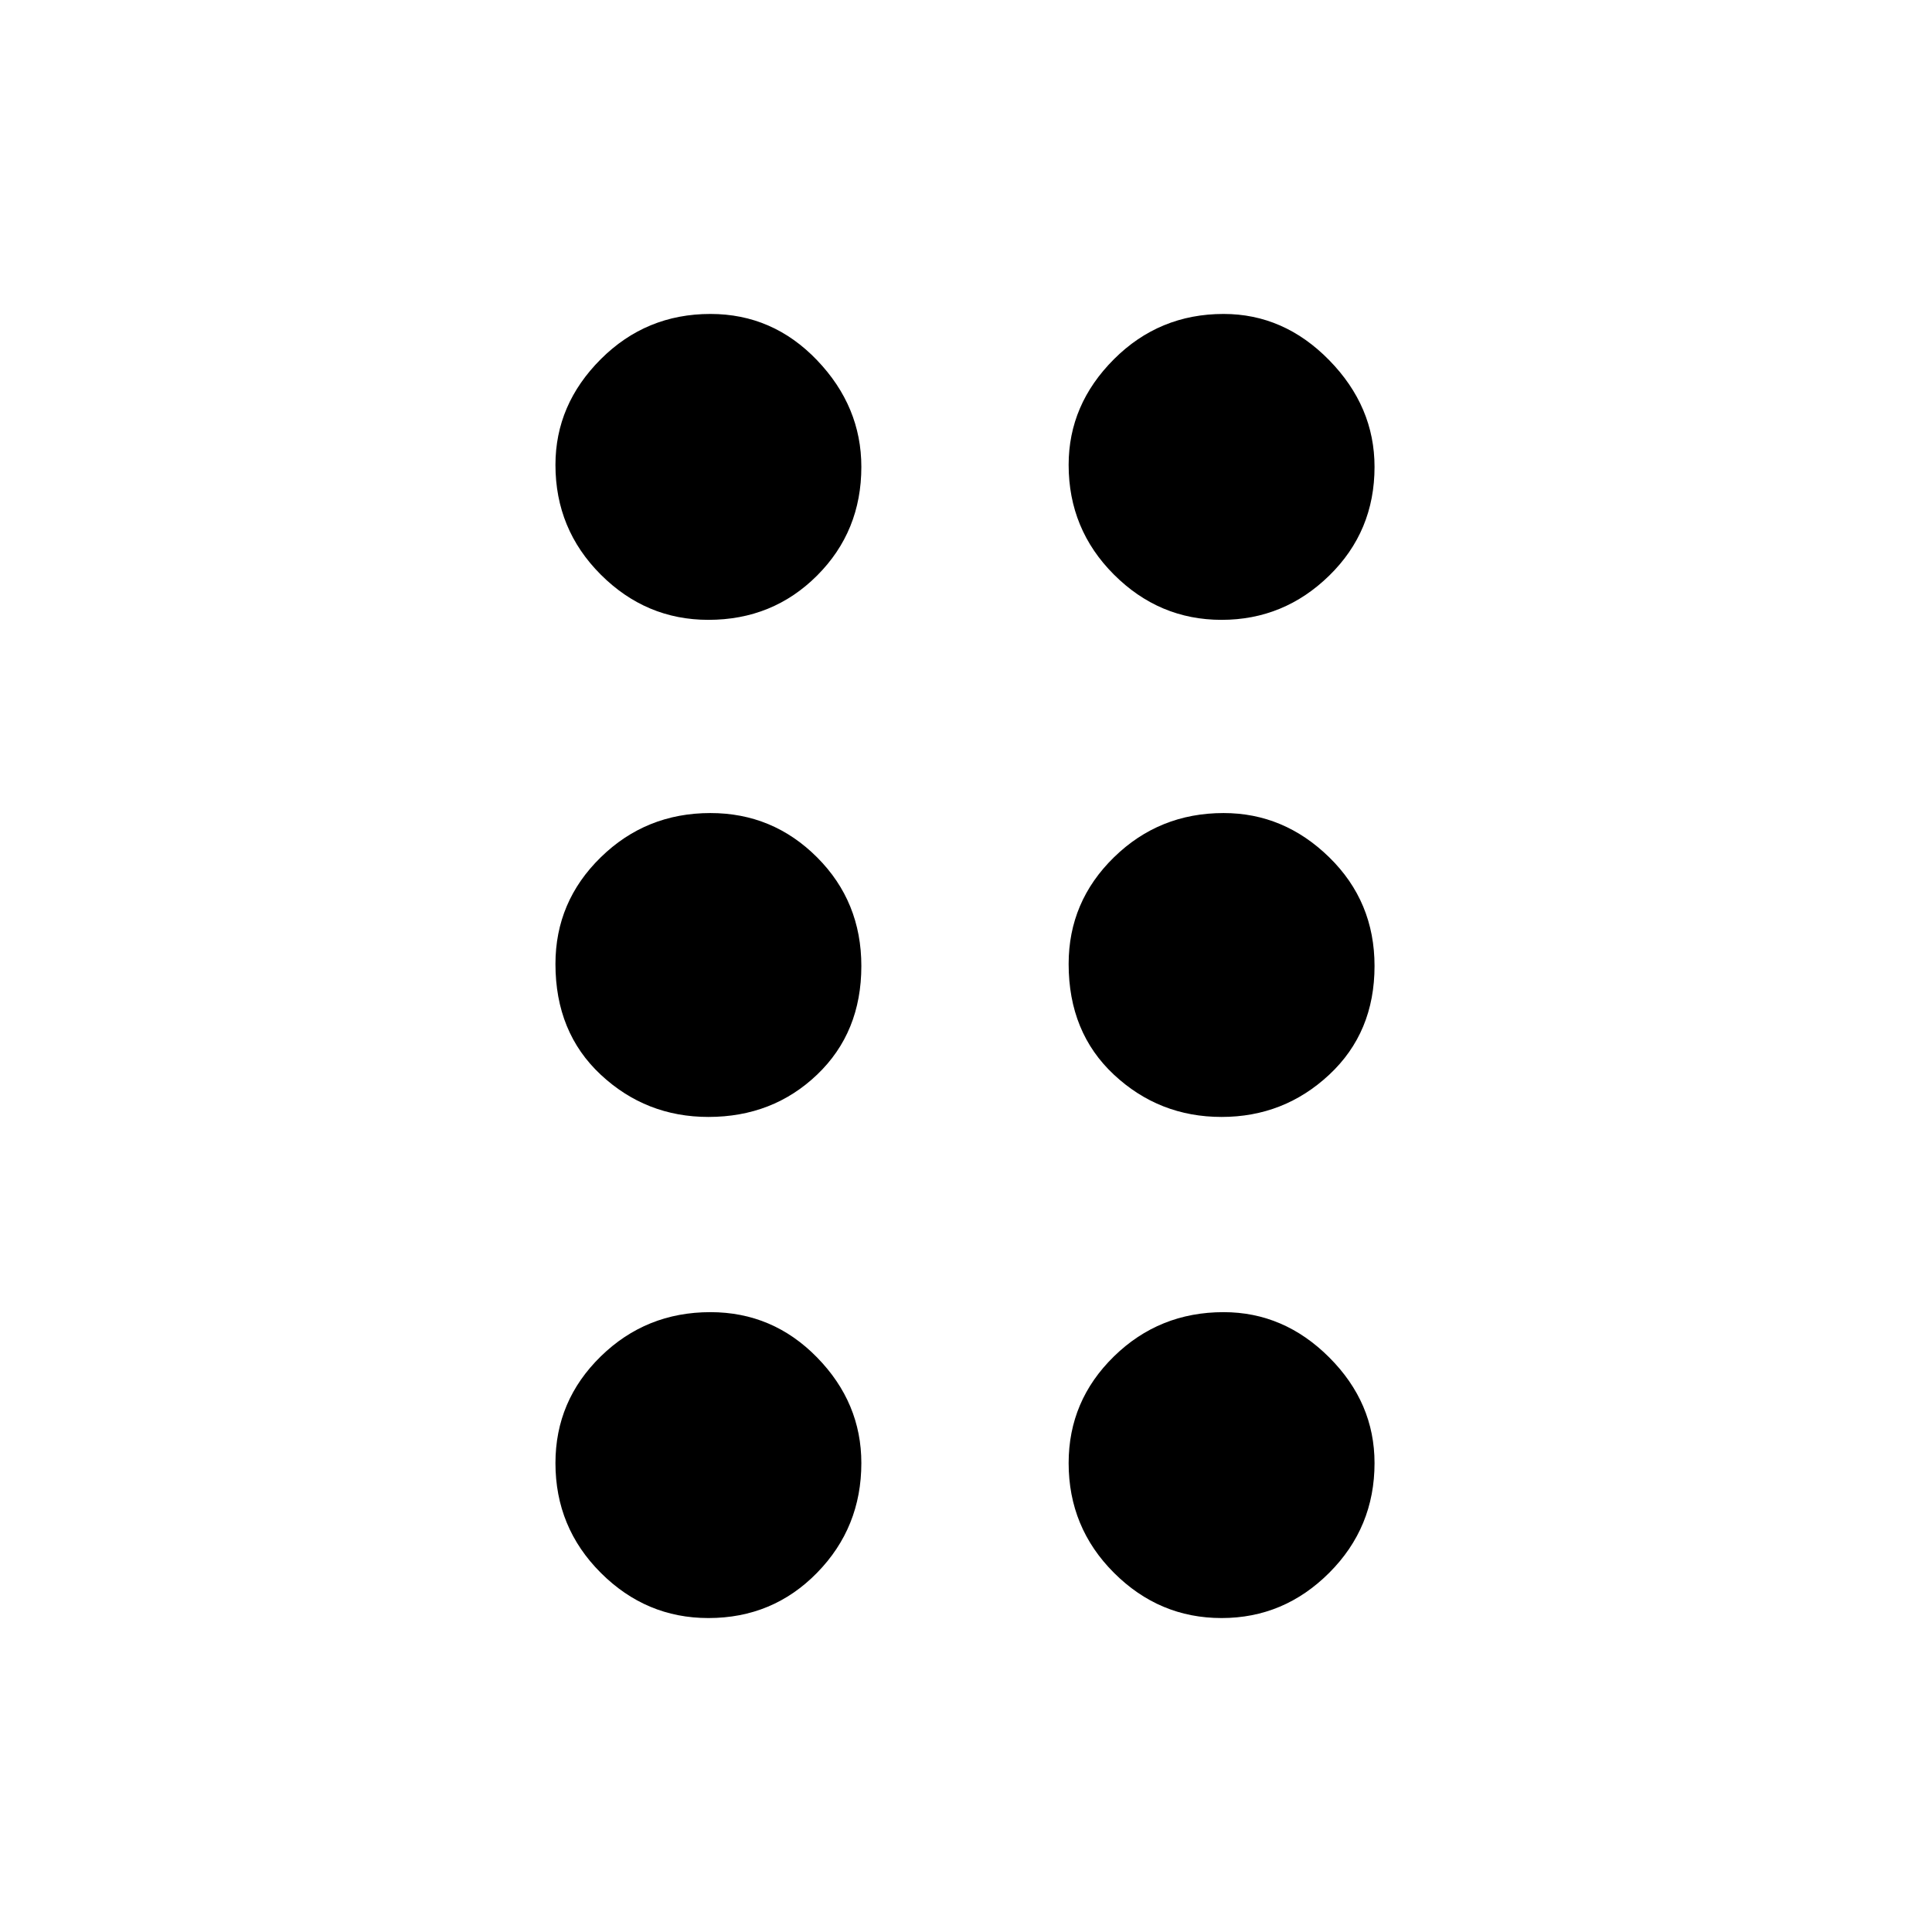 <svg xmlns="http://www.w3.org/2000/svg" height="48" width="48"><path d="M17.6 40.2q-1.55 0-2.675-1.125Q13.8 37.95 13.8 36.35q0-1.55 1.125-2.65 1.125-1.1 2.725-1.1 1.55 0 2.65 1.125 1.1 1.125 1.1 2.625 0 1.6-1.1 2.725T17.6 40.2Zm12.75 0q-1.55 0-2.675-1.125-1.125-1.125-1.125-2.725 0-1.55 1.125-2.65 1.125-1.1 2.725-1.1 1.5 0 2.625 1.125t1.125 2.625q0 1.6-1.125 2.725T30.35 40.2ZM17.6 27.75q-1.55 0-2.675-1.05-1.125-1.05-1.125-2.75 0-1.55 1.125-2.65 1.125-1.1 2.725-1.1 1.55 0 2.65 1.1 1.1 1.1 1.1 2.7 0 1.65-1.1 2.7-1.1 1.05-2.7 1.05Zm12.75 0q-1.55 0-2.675-1.05-1.125-1.05-1.125-2.75 0-1.55 1.125-2.65 1.125-1.1 2.725-1.1 1.5 0 2.625 1.1T34.15 24q0 1.65-1.125 2.7-1.125 1.05-2.675 1.05ZM17.6 15.4q-1.55 0-2.675-1.125Q13.8 13.15 13.8 11.55q0-1.5 1.125-2.625T17.65 7.8q1.55 0 2.65 1.15 1.1 1.15 1.1 2.65 0 1.6-1.1 2.7t-2.7 1.1Zm12.75 0q-1.55 0-2.675-1.125-1.125-1.125-1.125-2.725 0-1.5 1.125-2.625T30.4 7.8q1.5 0 2.625 1.15t1.125 2.65q0 1.6-1.125 2.7t-2.675 1.1Z"/></svg>
